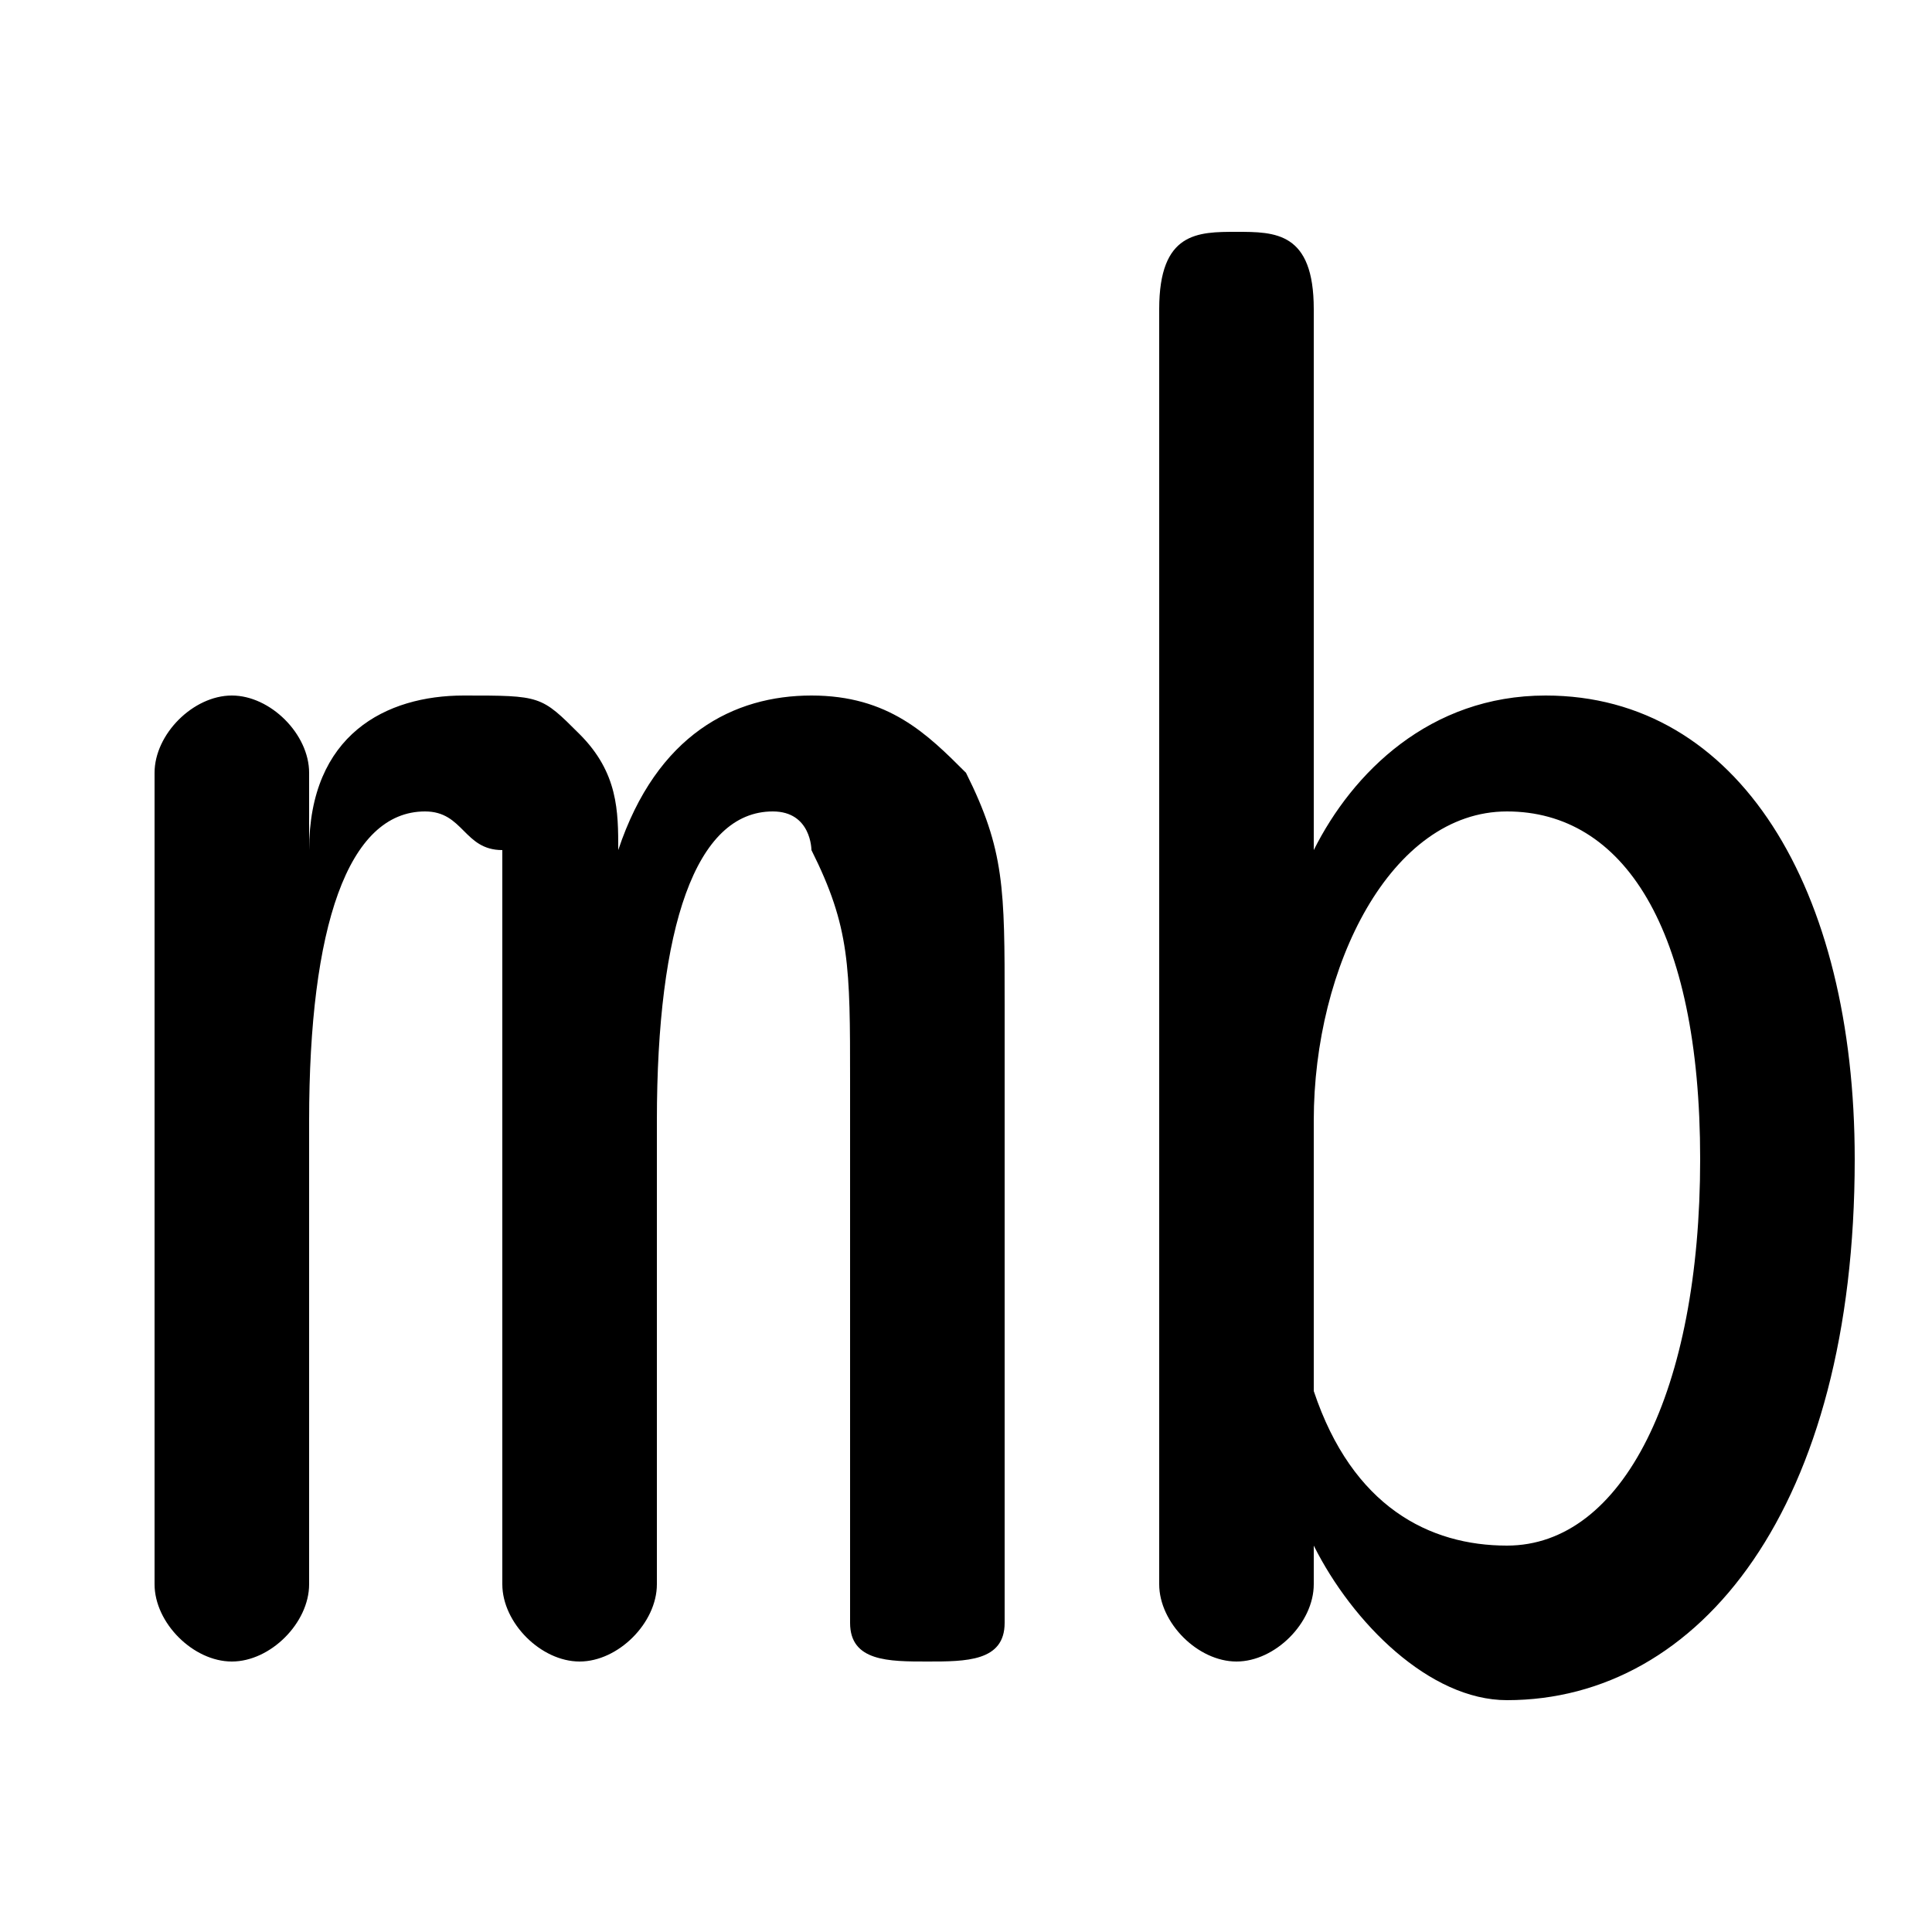 <svg xmlns="http://www.w3.org/2000/svg" viewBox="0 -44.0 50.0 50.0">
    <rect x="0" y="-44.0" width="50.0" height="50.0" fill="#808080" stroke="none"/>
    <g transform="scale(1, -1)">
        <!-- ボディの枠 -->
        <rect x="0" y="-6.0" width="50.0" height="50.0"
            stroke="white" fill="white"/>
        <!-- グリフ座標系の原点 -->
        <circle cx="0" cy="0" r="5" fill="white"/>
        <!-- グリフのアウトライン -->
        <g style="fill:black;stroke:#000000;stroke-width:0;stroke-linecap:round;stroke-linejoin:round;">
        <path d="M 22.0 8.0 C 22.0 6.0 22.0 4.0 22.0 2.0 C 22.0 1.0 23.0 1.0 24.0 1.0 C 25.0 1.0 26.0 1.0 26.0 2.0 L 26.0 3.0 C 26.0 4.0 26.0 6.0 26.0 8.0 L 26.0 18.0 C 26.0 21.0 26.0 22.0 25.0 24.0 C 24.0 25.0 23.0 26.0 21.0 26.0 C 19.0 26.0 17.0 25.0 16.0 22.0 C 16.0 23.0 16.0 24.0 15.0 25.0 C 14.0 26.0 14.0 26.0 12.0 26.0 C 10.0 26.0 8.0 25.0 8.0 22.0 L 8.0 24.0 C 8.0 25.0 7.0 26.0 6.0 26.0 C 5.0 26.0 4.0 25.0 4.0 24.0 L 4.0 3.0 C 4.0 2.0 5.0 1.0 6.0 1.0 C 7.0 1.0 8.0 2.0 8.0 3.0 L 8.0 15.0 C 8.0 20.0 9.0 23.0 11.0 23.0 C 12.0 23.0 12.0 22.0 13.0 22.0 C 13.0 20.0 13.0 19.0 13.0 16.0 L 13.0 3.0 C 13.0 2.0 14.0 1.0 15.0 1.0 C 16.0 1.0 17.0 2.0 17.0 3.0 L 17.0 15.0 C 17.0 20.0 18.0 23.0 20.0 23.0 C 21.0 23.0 21.0 22.0 21.0 22.0 C 22.0 20.0 22.0 19.0 22.0 16.0 Z M 34.0 4.0 C 35.0 2.0 37.0 0.0 39.0 0.0 C 44.0 0.0 48.0 5.0 48.0 14.0 C 48.0 21.0 45.0 26.0 40.0 26.0 C 37.0 26.0 35.0 24.0 34.0 22.0 L 34.0 36.0 C 34.0 38.0 33.0 38.0 32.0 38.0 C 31.0 38.0 30.0 38.0 30.0 36.0 L 30.0 3.0 C 30.0 2.0 31.0 1.0 32.0 1.0 C 33.0 1.0 34.0 2.0 34.0 3.0 Z M 34.0 15.0 C 34.0 19.0 36.0 23.0 39.0 23.0 C 42.0 23.0 44.0 20.0 44.0 14.0 C 44.0 8.0 42.0 4.0 39.0 4.0 C 37.0 4.0 35.0 5.0 34.0 8.0 Z"/>
    </g>
    </g>
</svg>
